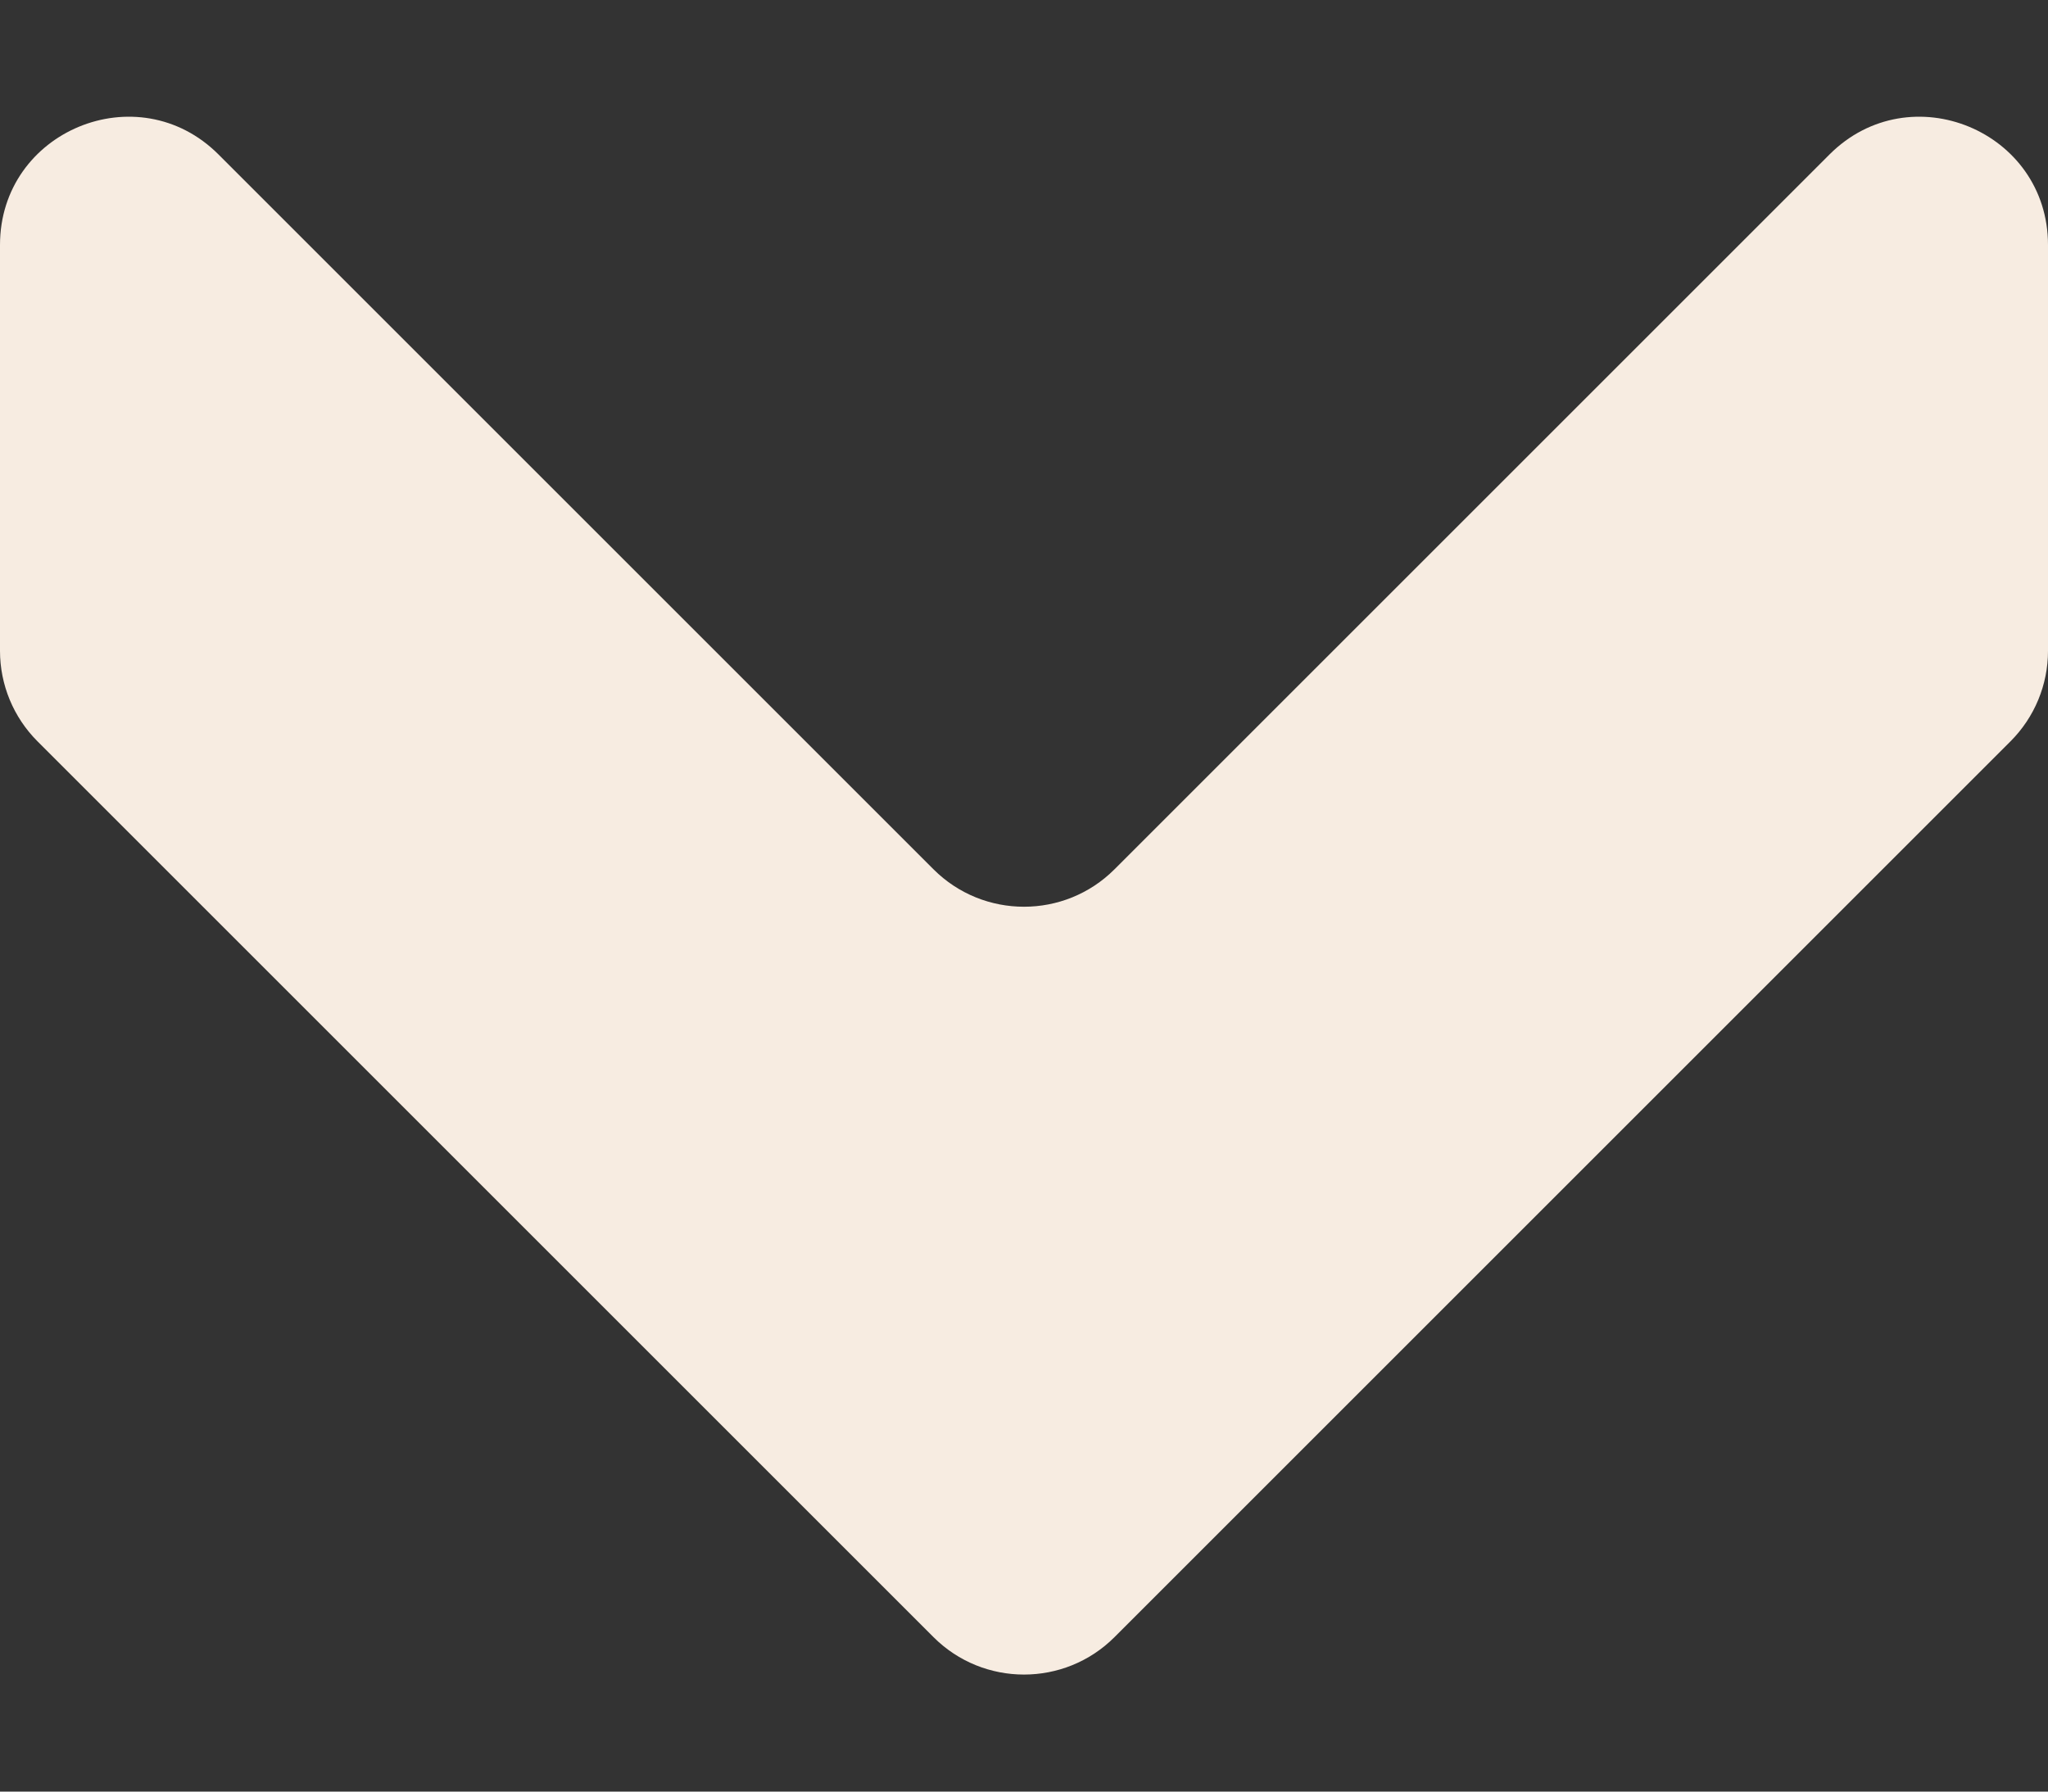 <svg width="16" height="14" viewBox="0 0 16 14" fill="none" xmlns="http://www.w3.org/2000/svg">
<rect x="0" y="0" width="16" height="14" fill="#333333" stroke="none"/>
<path d="M0 1.914C0 1.023 1.077 0.577 1.707 1.207L7.293 6.793C7.683 7.183 8.317 7.183 8.707 6.793L14.293 1.207C14.923 0.577 16 1.023 16 1.914V5.086C16 5.351 15.895 5.605 15.707 5.793L8.707 12.793C8.317 13.183 7.683 13.183 7.293 12.793L0.293 5.793C0.105 5.605 0 5.351 0 5.086V1.914Z" fill="#F7ECE1"/>
</svg>
